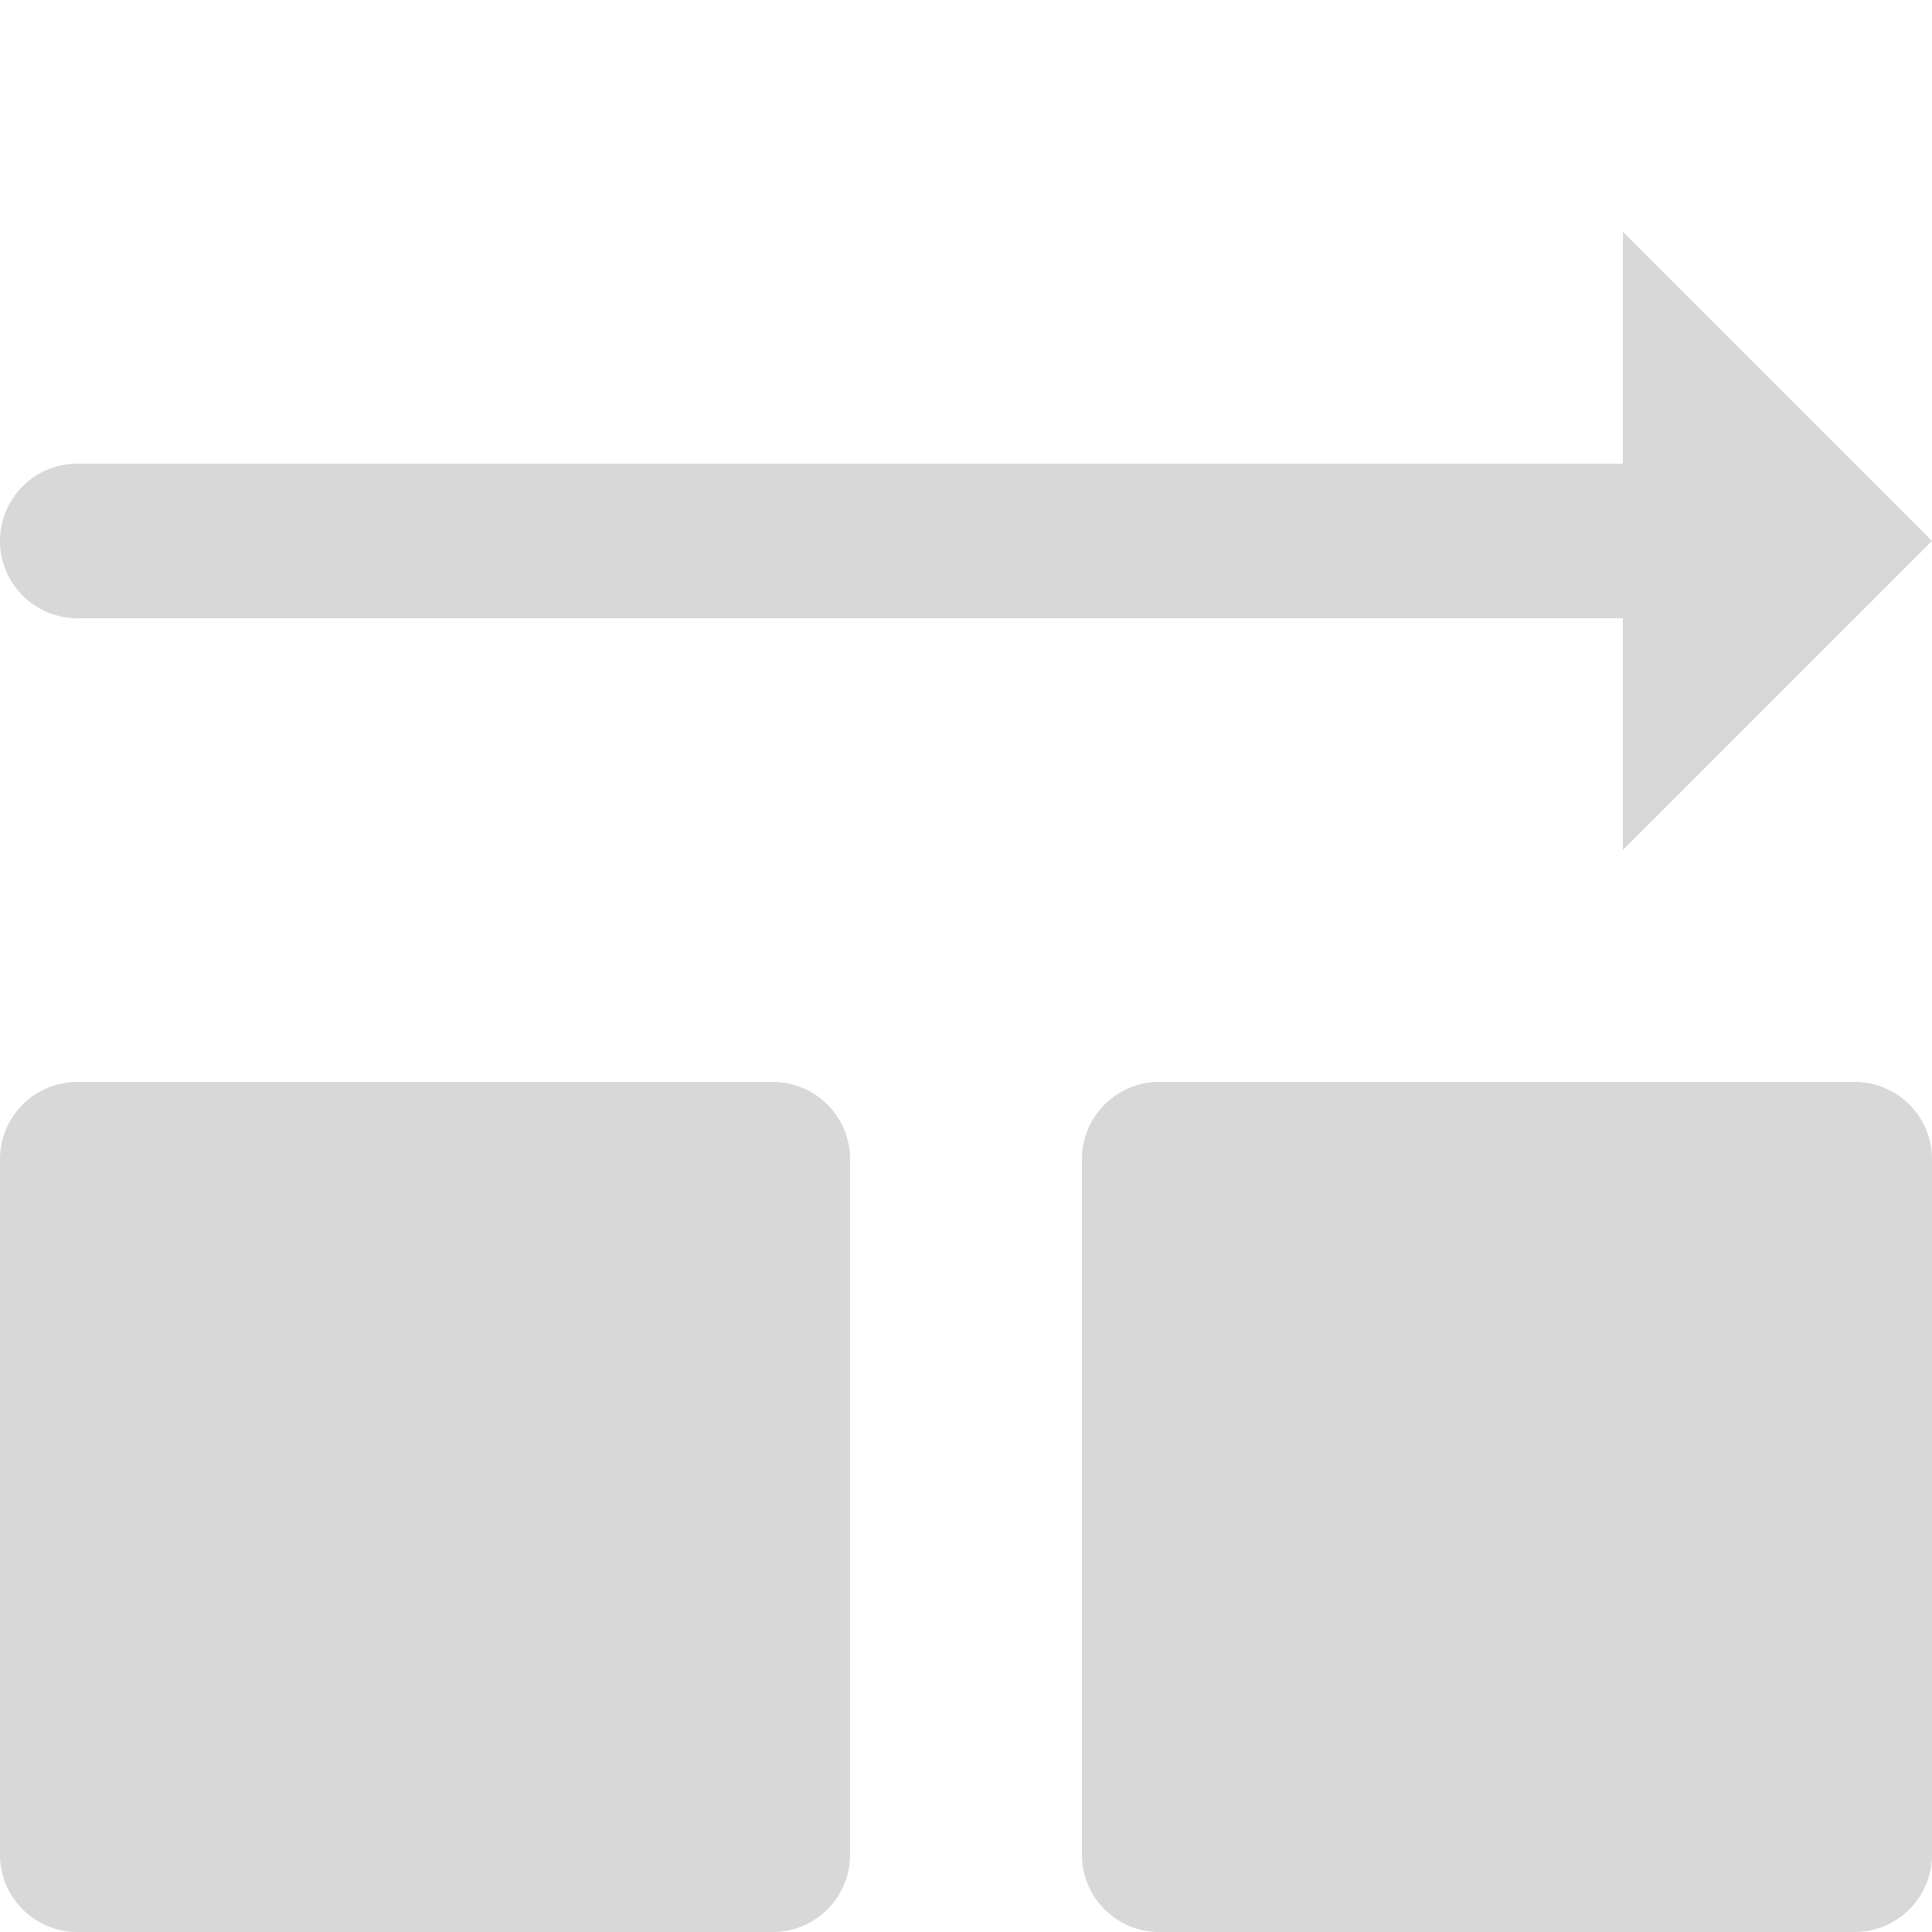 <?xml version="1.0" encoding="UTF-8"?>
<svg width="25px" height="25px" viewBox="0 0 25 25" version="1.1" xmlns="http://www.w3.org/2000/svg" xmlns:xlink="http://www.w3.org/1999/xlink">
    <!-- Generator: Sketch 56.3 (81716) - https://sketch.com -->
    <title>flex-dir-row</title>
    <desc>Created with Sketch.</desc>
    <g id="flex-dir-row" stroke="none" stroke-width="1" fill="none" fill-rule="evenodd">
        <path d="M1,14 L10,14 C10.552,14 11,14.448 11,15 L11,24 C11,24.552 10.552,25 10,25 L1,25 C0.448,25 6.76353751e-17,24.552 0,24 L0,15 C-6.76353751e-17,14.448 0.448,14 1,14 Z M15,14 L24,14 C24.552,14 25,14.448 25,15 L25,24 C25,24.552 24.552,25 24,25 L15,25 C14.448,25 14,24.552 14,24 L14,15 C14,14.448 14.448,14 15,14 Z M21,6 L21,3 L25,7 L21,11 L21,8 L1,8 C0.448,8 0,7.552 0,7 C0,6.448 0.448,6 1,6 L21,6 Z" id="Combined-Shape" fill="#D8D8D8"></path>
    </g>
</svg>